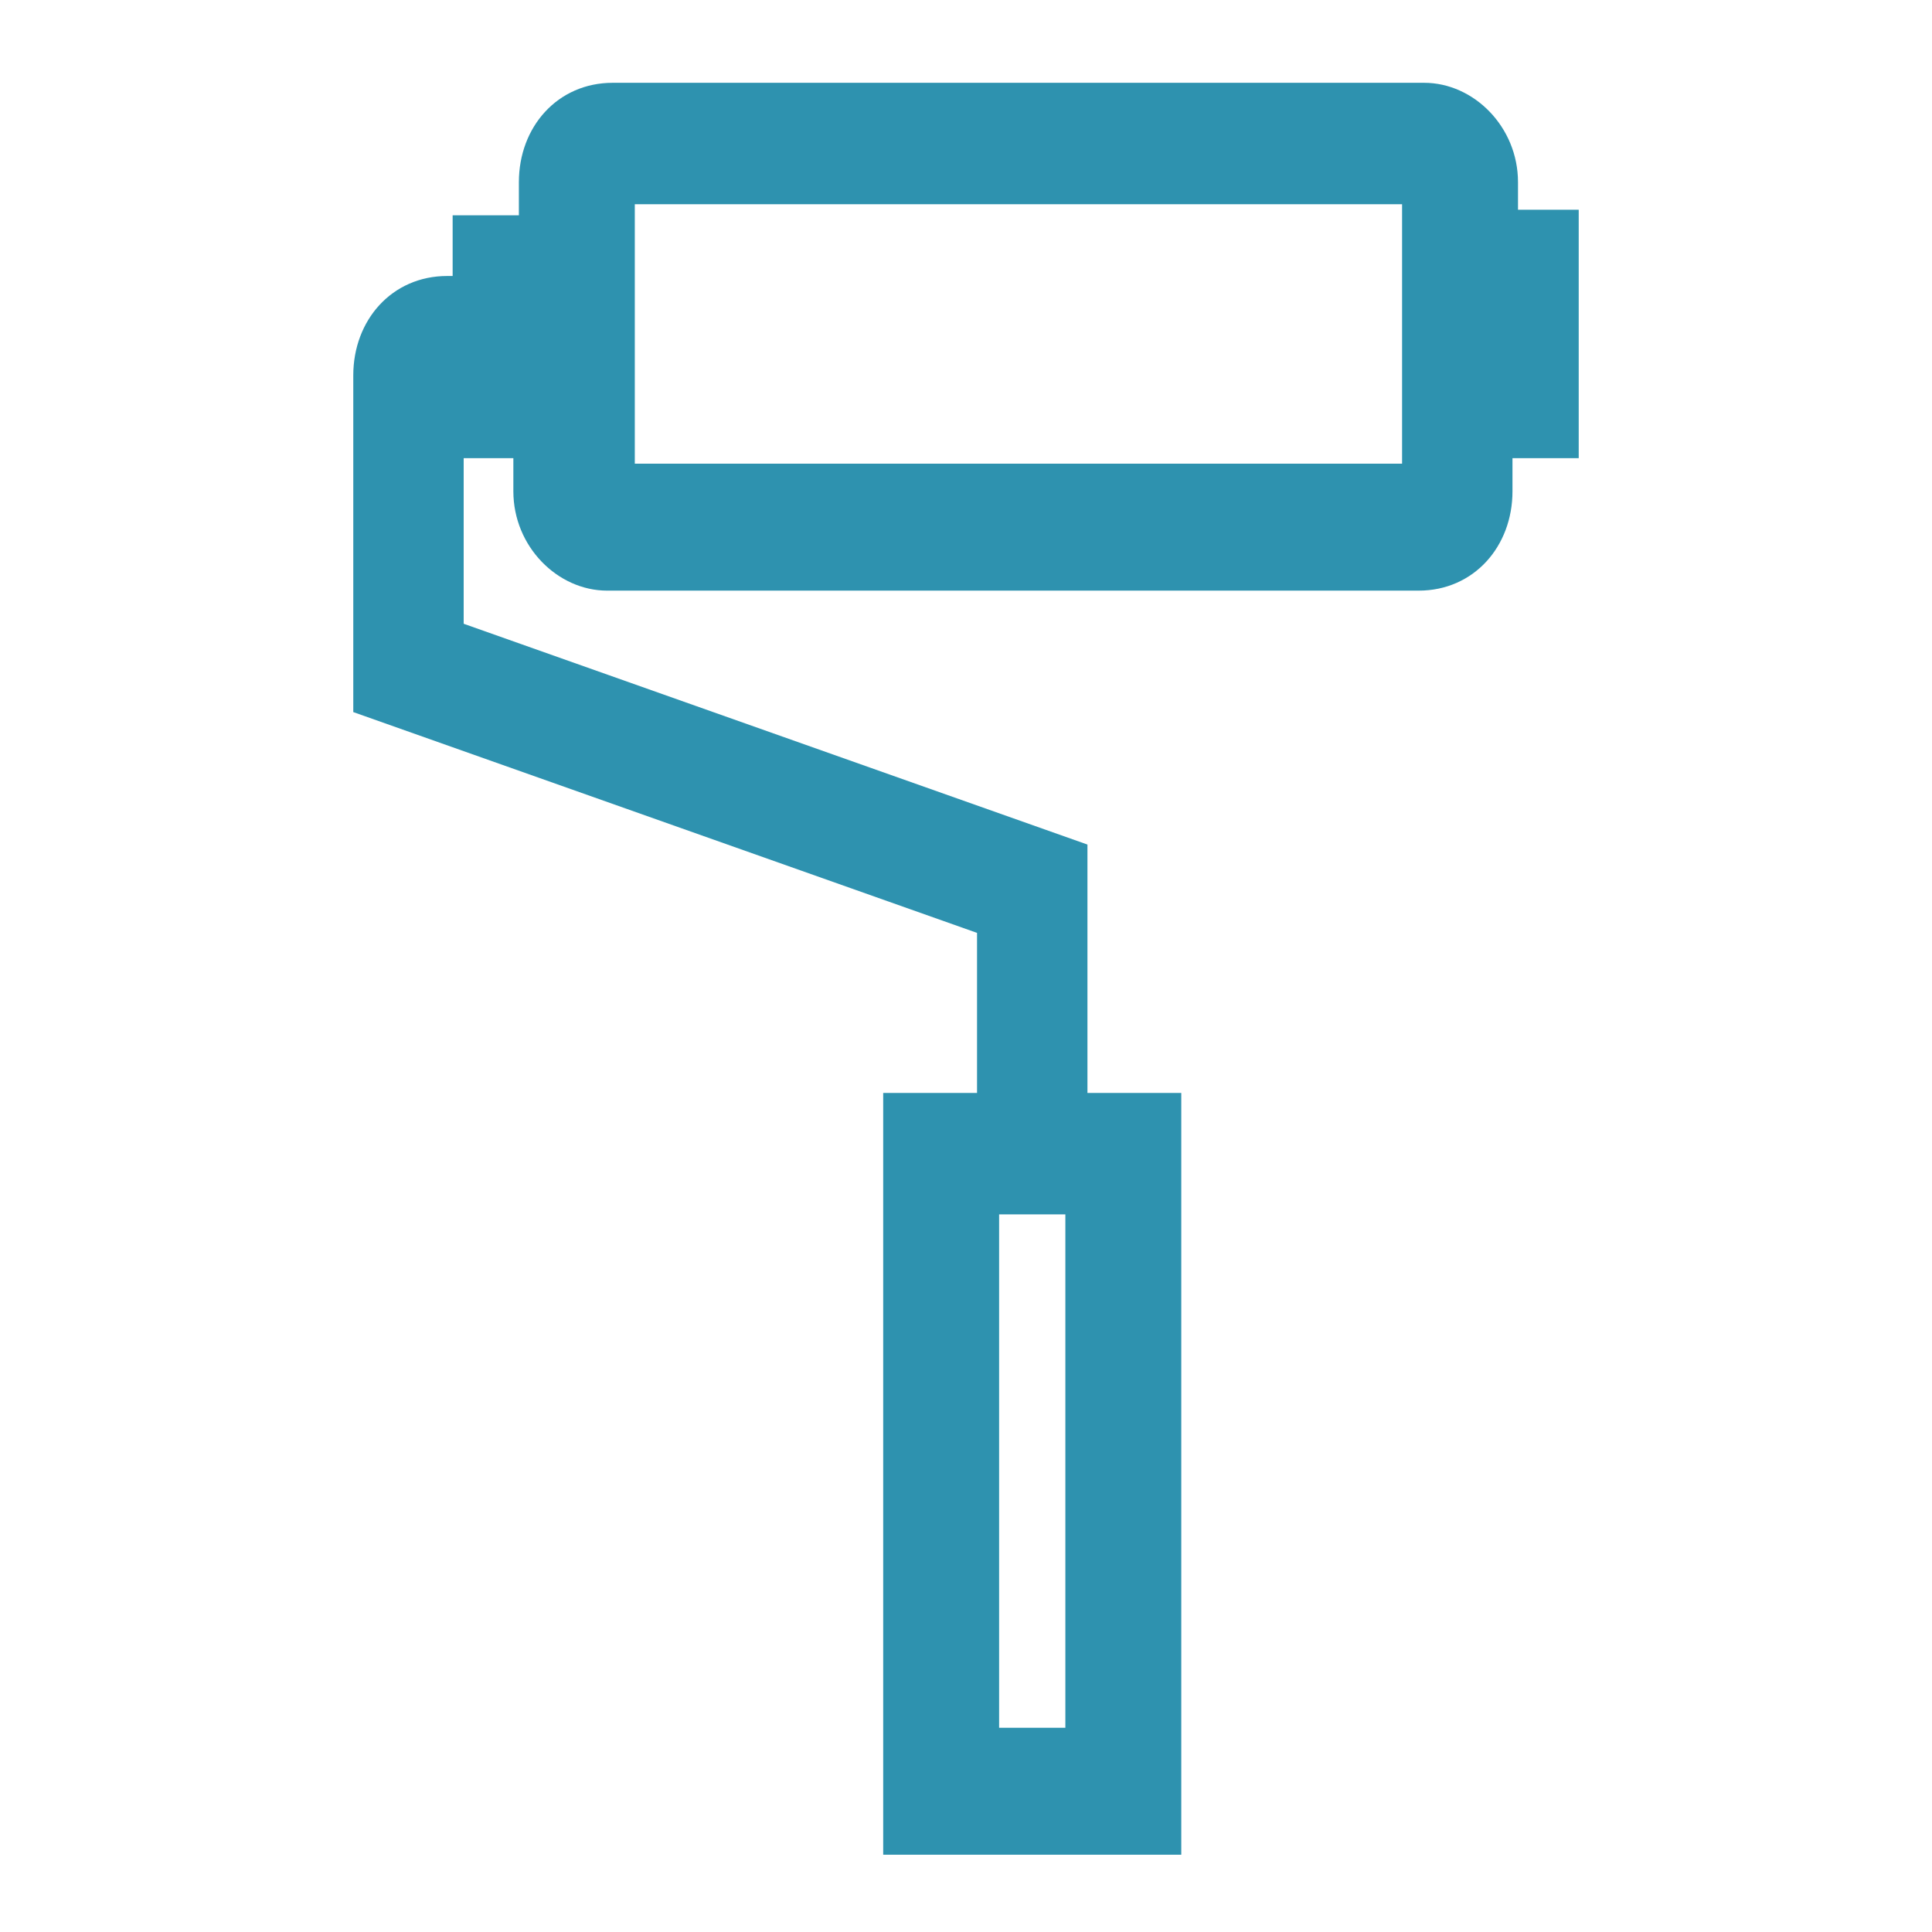 <svg class="c-icon-svg" xmlns="http://www.w3.org/2000/svg" viewBox="0 0 35 35"><style>.c-icon-svg path{fill:#2e92af;}</style><path d="M27.5 3.8v-.5c0-1-.8-1.8-1.7-1.8H11.1c-1 0-1.7.8-1.7 1.8v.6H8.2V5h-.1c-1 0-1.7.8-1.7 1.8v6.1l11.3 4v2.9H16v13.8h5.4V19.8h-1.7v-4.5l-11.3-4v-3h.9v.6c0 1 .8 1.8 1.7 1.8h14.7c1 0 1.7-.8 1.7-1.8v-.6h1.2V3.8h-1.1zm-2.1-.1v4.7H11.5V3.7h13.9zm-7.3 27.6V22h1.2v9.3h-1.2z"/></svg>